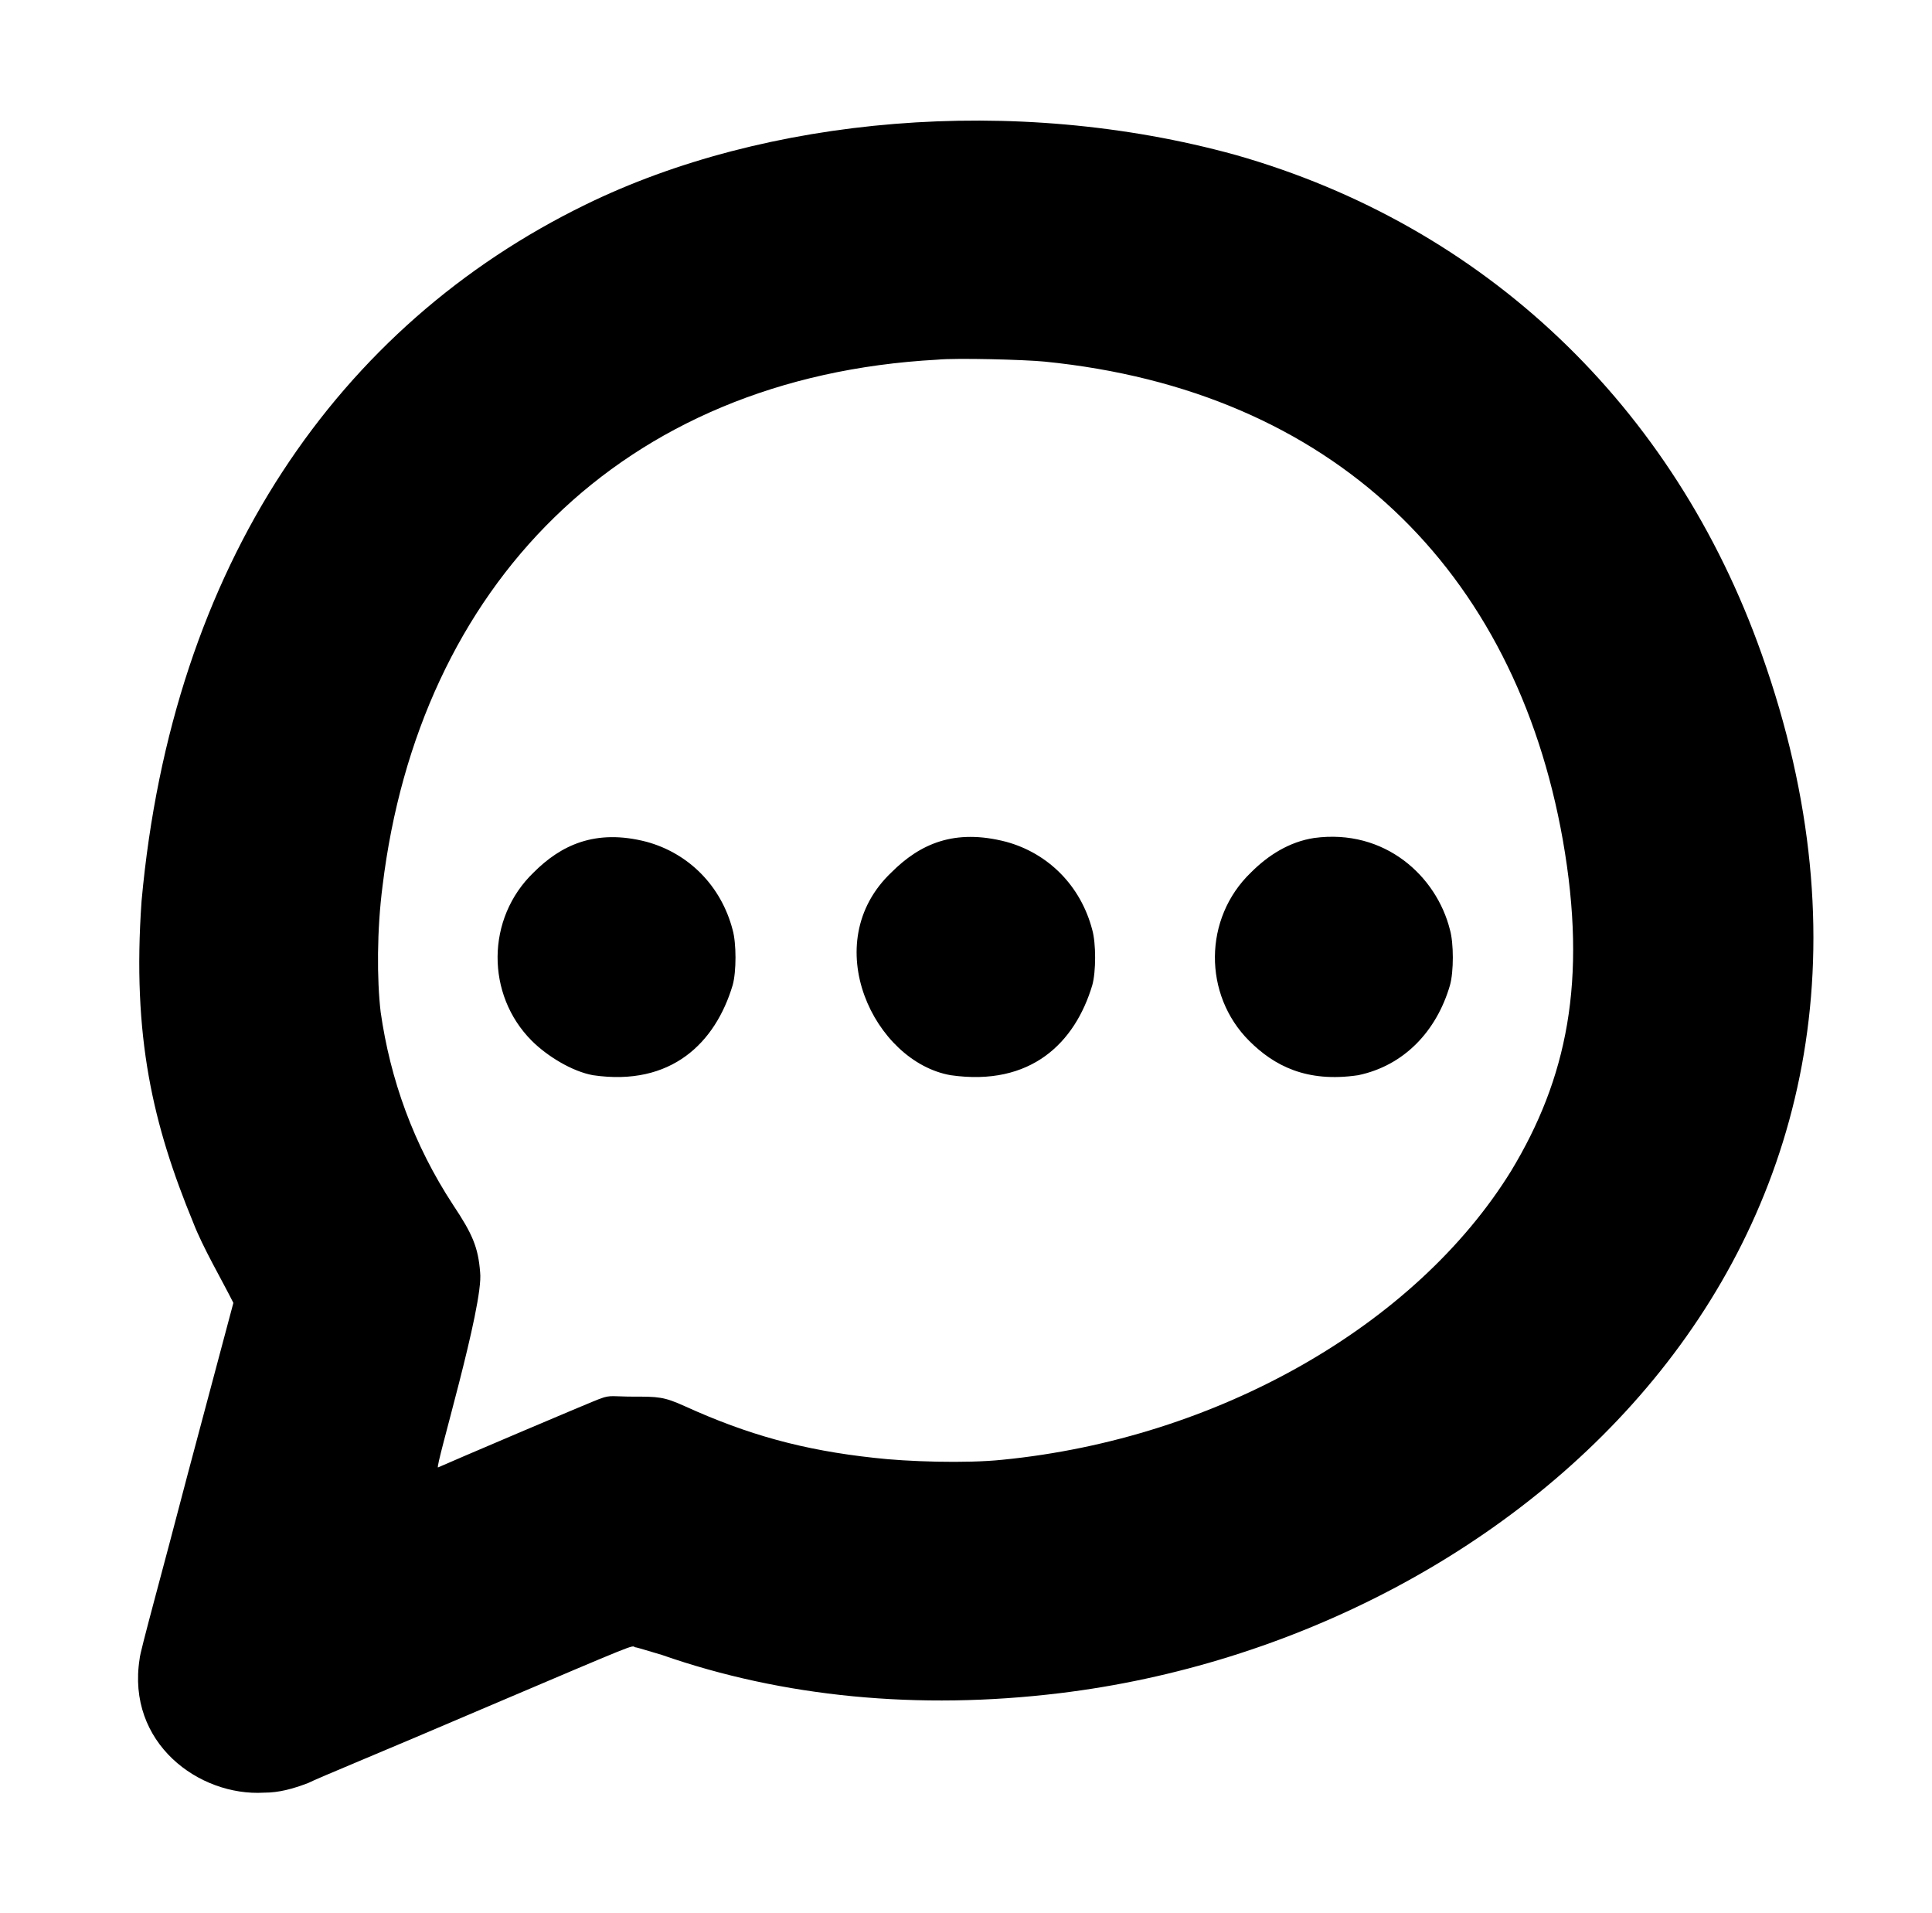 <?xml version="1.0" standalone="no"?>
<!DOCTYPE svg PUBLIC "-//W3C//DTD SVG 1.1//EN" "http://www.w3.org/Graphics/SVG/1.1/DTD/svg11.dtd" >
<svg xmlns="http://www.w3.org/2000/svg" xmlns:xlink="http://www.w3.org/1999/xlink" version="1.1" viewBox="-10 0 1010 1000">
  <g transform="matrix(1 0 0 -1 0 800)">
   <path fill="currentColor"
d="M128 -137c-34 -2 -72 26 -65 70c0 3 12 46 25 96l24 90c-6 12 -16 29 -21 42c-21 51 -32 97 -27 168c16 176 103 301 232 364c94 46 224 58 340 26c130 -37 229 -131 275 -261c108 -304 -127 -514 -367 -543c-74 -9 -145 -2 -208 20c-7 2 -13 4 -14 4c-2 1 3 3 -77 -31
c-56 -24 -88 -37 -94 -40c-8 -3 -15 -5 -23 -5zM480 612c-166 -9 -271 -119 -290 -275c-3 -23 -3 -49 -1 -66c5 -35 17 -69 38 -101c10 -15 13 -22 14 -35c2 -17 -24 -103 -22 -102s84 36 85 36c5 2 7 1 17 1c13 0 16 0 27 -5c33 -15 62 -23 99 -27c17 -2 48 -3 67 -1
c112 11 216 70 266 151c29 48 40 99 27 173c-25 141 -120 235 -271 250c-10 1 -46 2 -56 1zM269 344c14 14 32 23 59 16c22 -6 39 -23 45 -46c2 -7 2 -22 0 -29c-9 -30 -32 -53 -73 -47c-11 2 -24 10 -32 18c-24 24 -24 64 1 88zM456 344c15 15 33 23 60 16
c22 -6 39 -23 45 -46c2 -7 2 -22 0 -29c-9 -30 -32 -53 -74 -47c-40 7 -70 69 -31 106zM677 362c37 5 64 -20 71 -48c2 -7 2 -22 0 -29c-7 -24 -24 -42 -48 -47c-27 -4 -44 5 -57 18c-24 24 -24 64 1 88c9 9 20 16 33 18z" />
  </g>

</svg>
